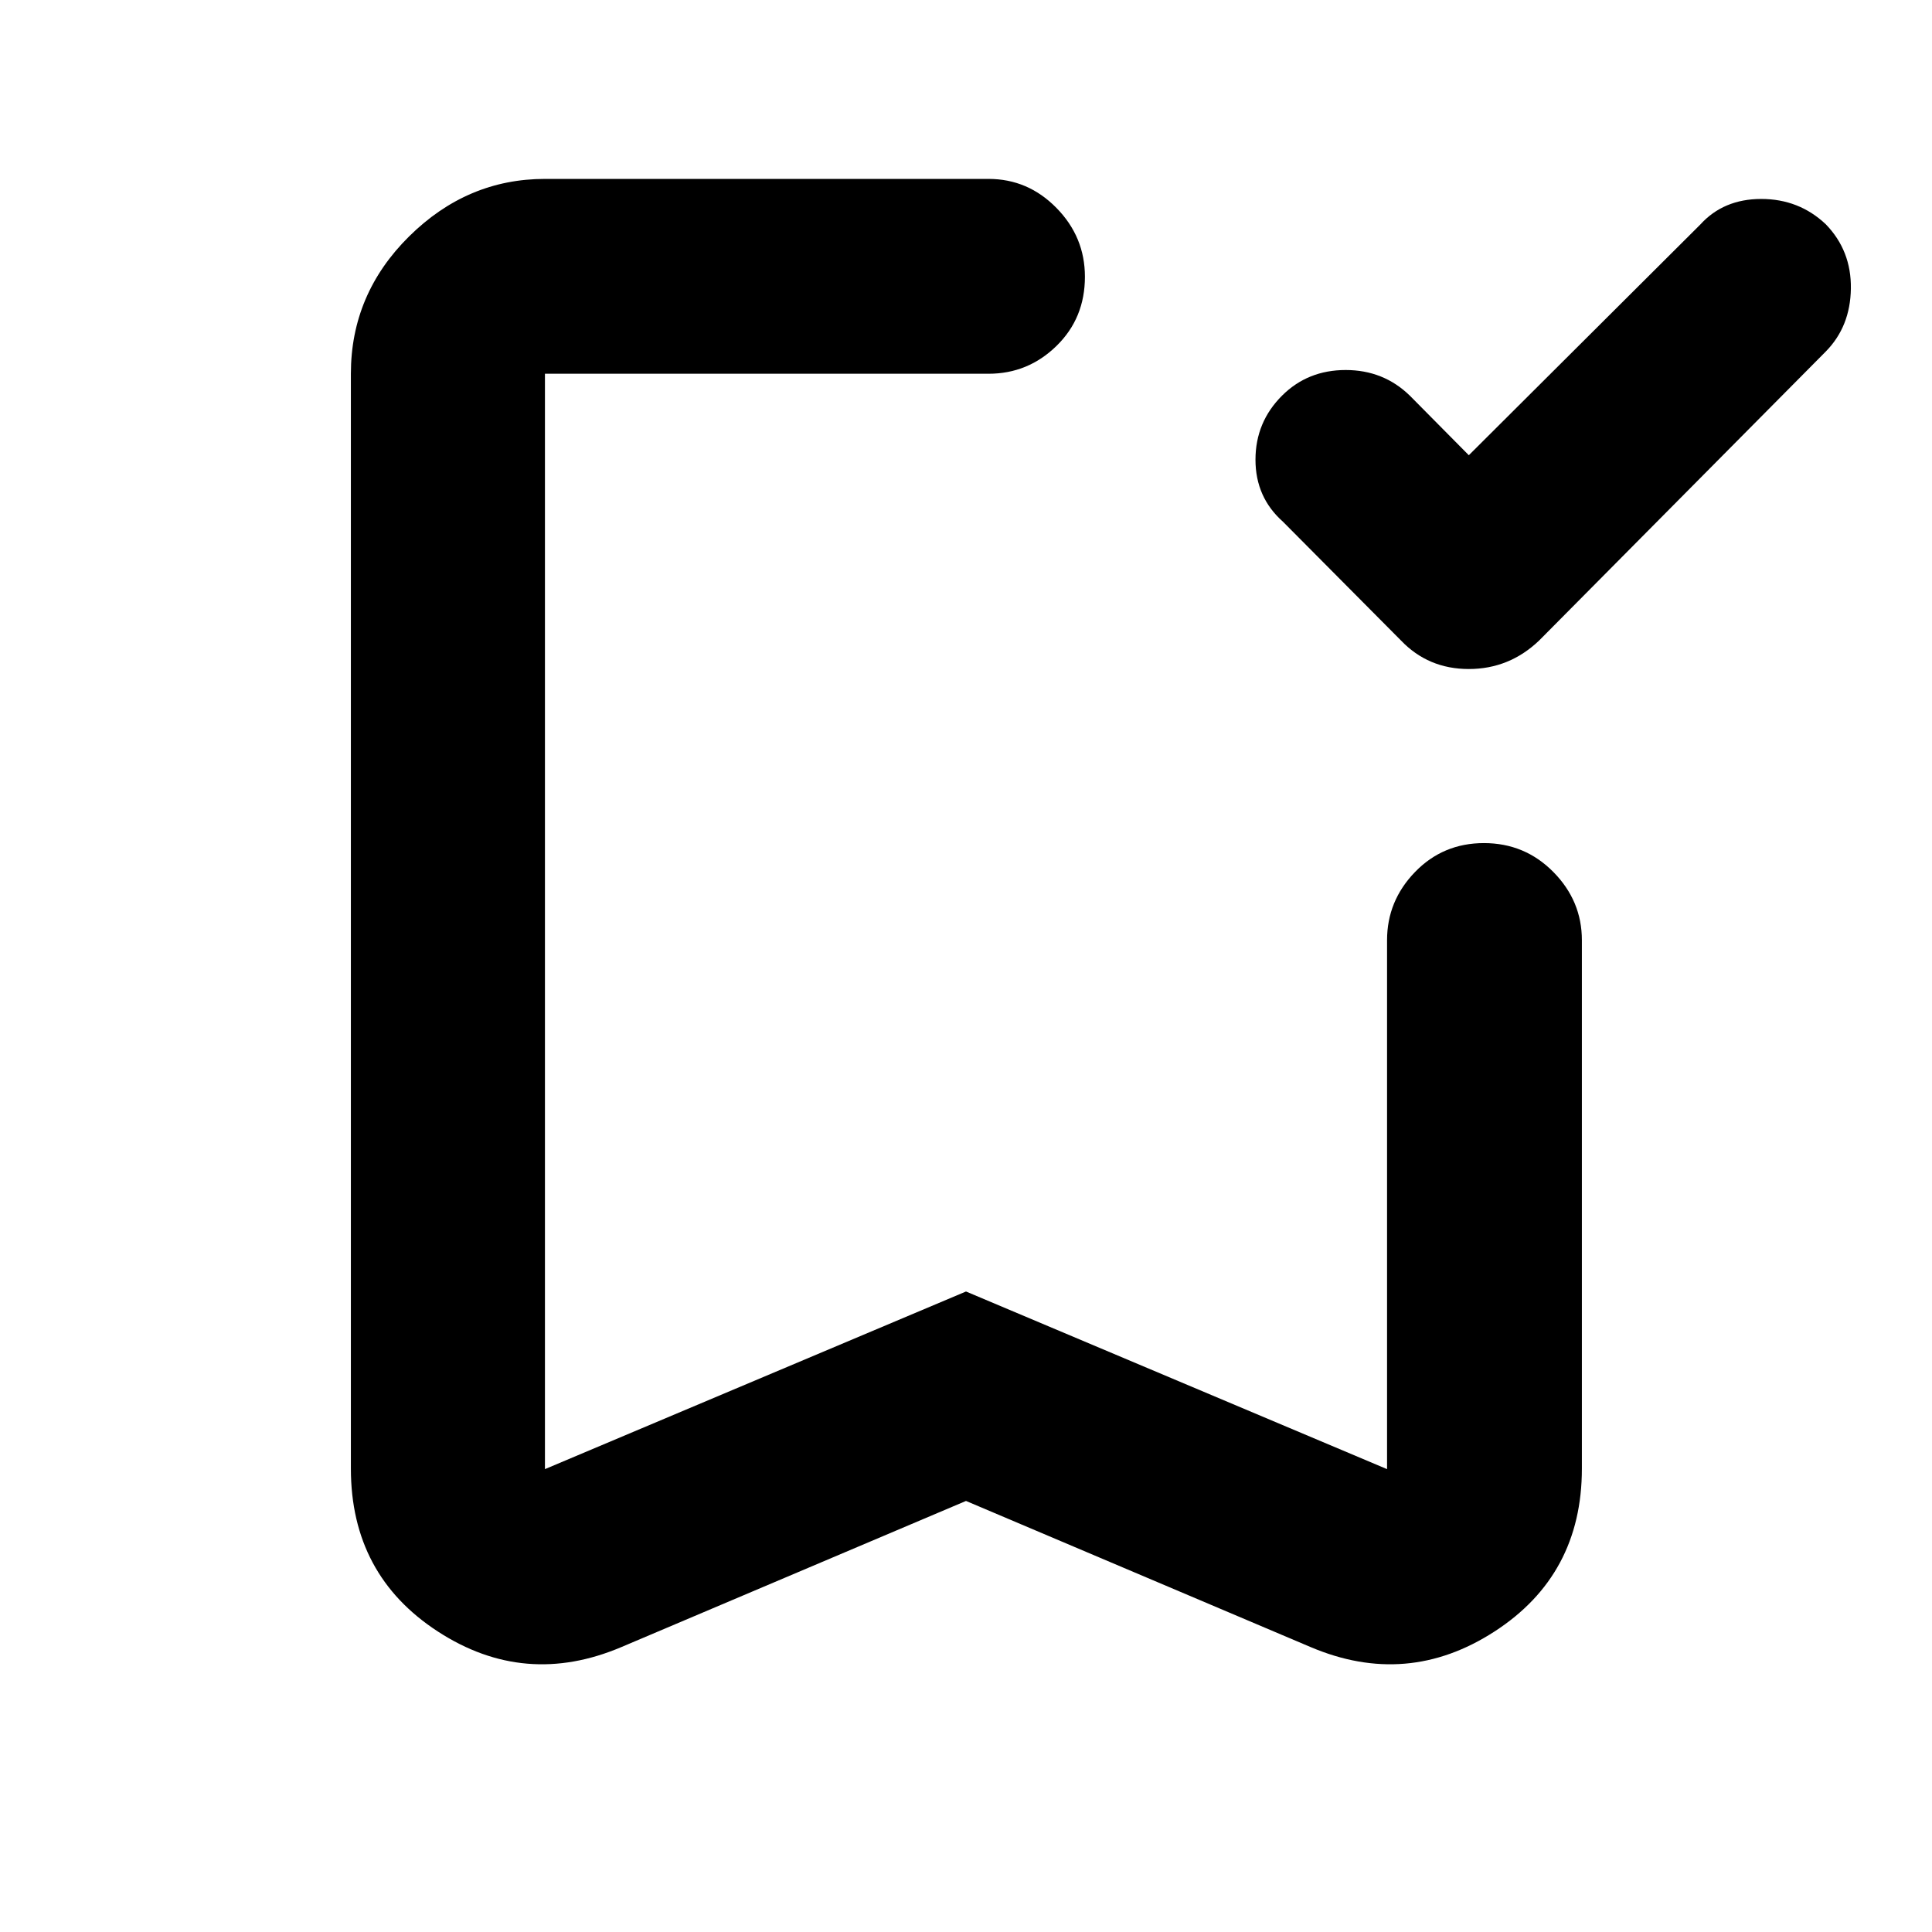 <svg xmlns="http://www.w3.org/2000/svg" height="40" viewBox="0 -960 960 960" width="40"><path d="m729.85-733.8 114.98-114.59q11.56-12.75 30.32-12.75 18.76 0 32.07 12.57 12.75 13.14 12.47 32-.28 18.86-12.47 31.24L764.8-641.74q-14.82 14.17-34.97 14.17-20.14 0-33.69-14.17l-58.65-59.03q-13.65-12.11-13.65-30.81 0-18.71 13.29-31.92 12.74-12.64 31.54-12.64 18.79 0 31.88 12.75l29.3 29.59ZM480-214.19l-171.17 72.58q-47.99 20.41-91.24-7.69-43.24-28.09-43.24-80.99v-544q0-39.59 28.89-68.2 28.9-28.61 67.54-28.61H491.2q19.6 0 33.74 14.41 14.15 14.4 14.15 34.21 0 20.6-14.15 34.39-14.14 13.8-33.74 13.8H270.78V-230L480-318.26 689.22-230v-262.81q0-19.55 13.91-33.91 13.91-14.35 34.23-14.35 20.31 0 34.49 14.35 14.18 14.36 14.18 33.91v262.52q0 52.9-43.44 80.99-43.43 28.1-91.42 7.69L480-214.19Zm0-560.1H270.78h268.31H480Z"/></svg>